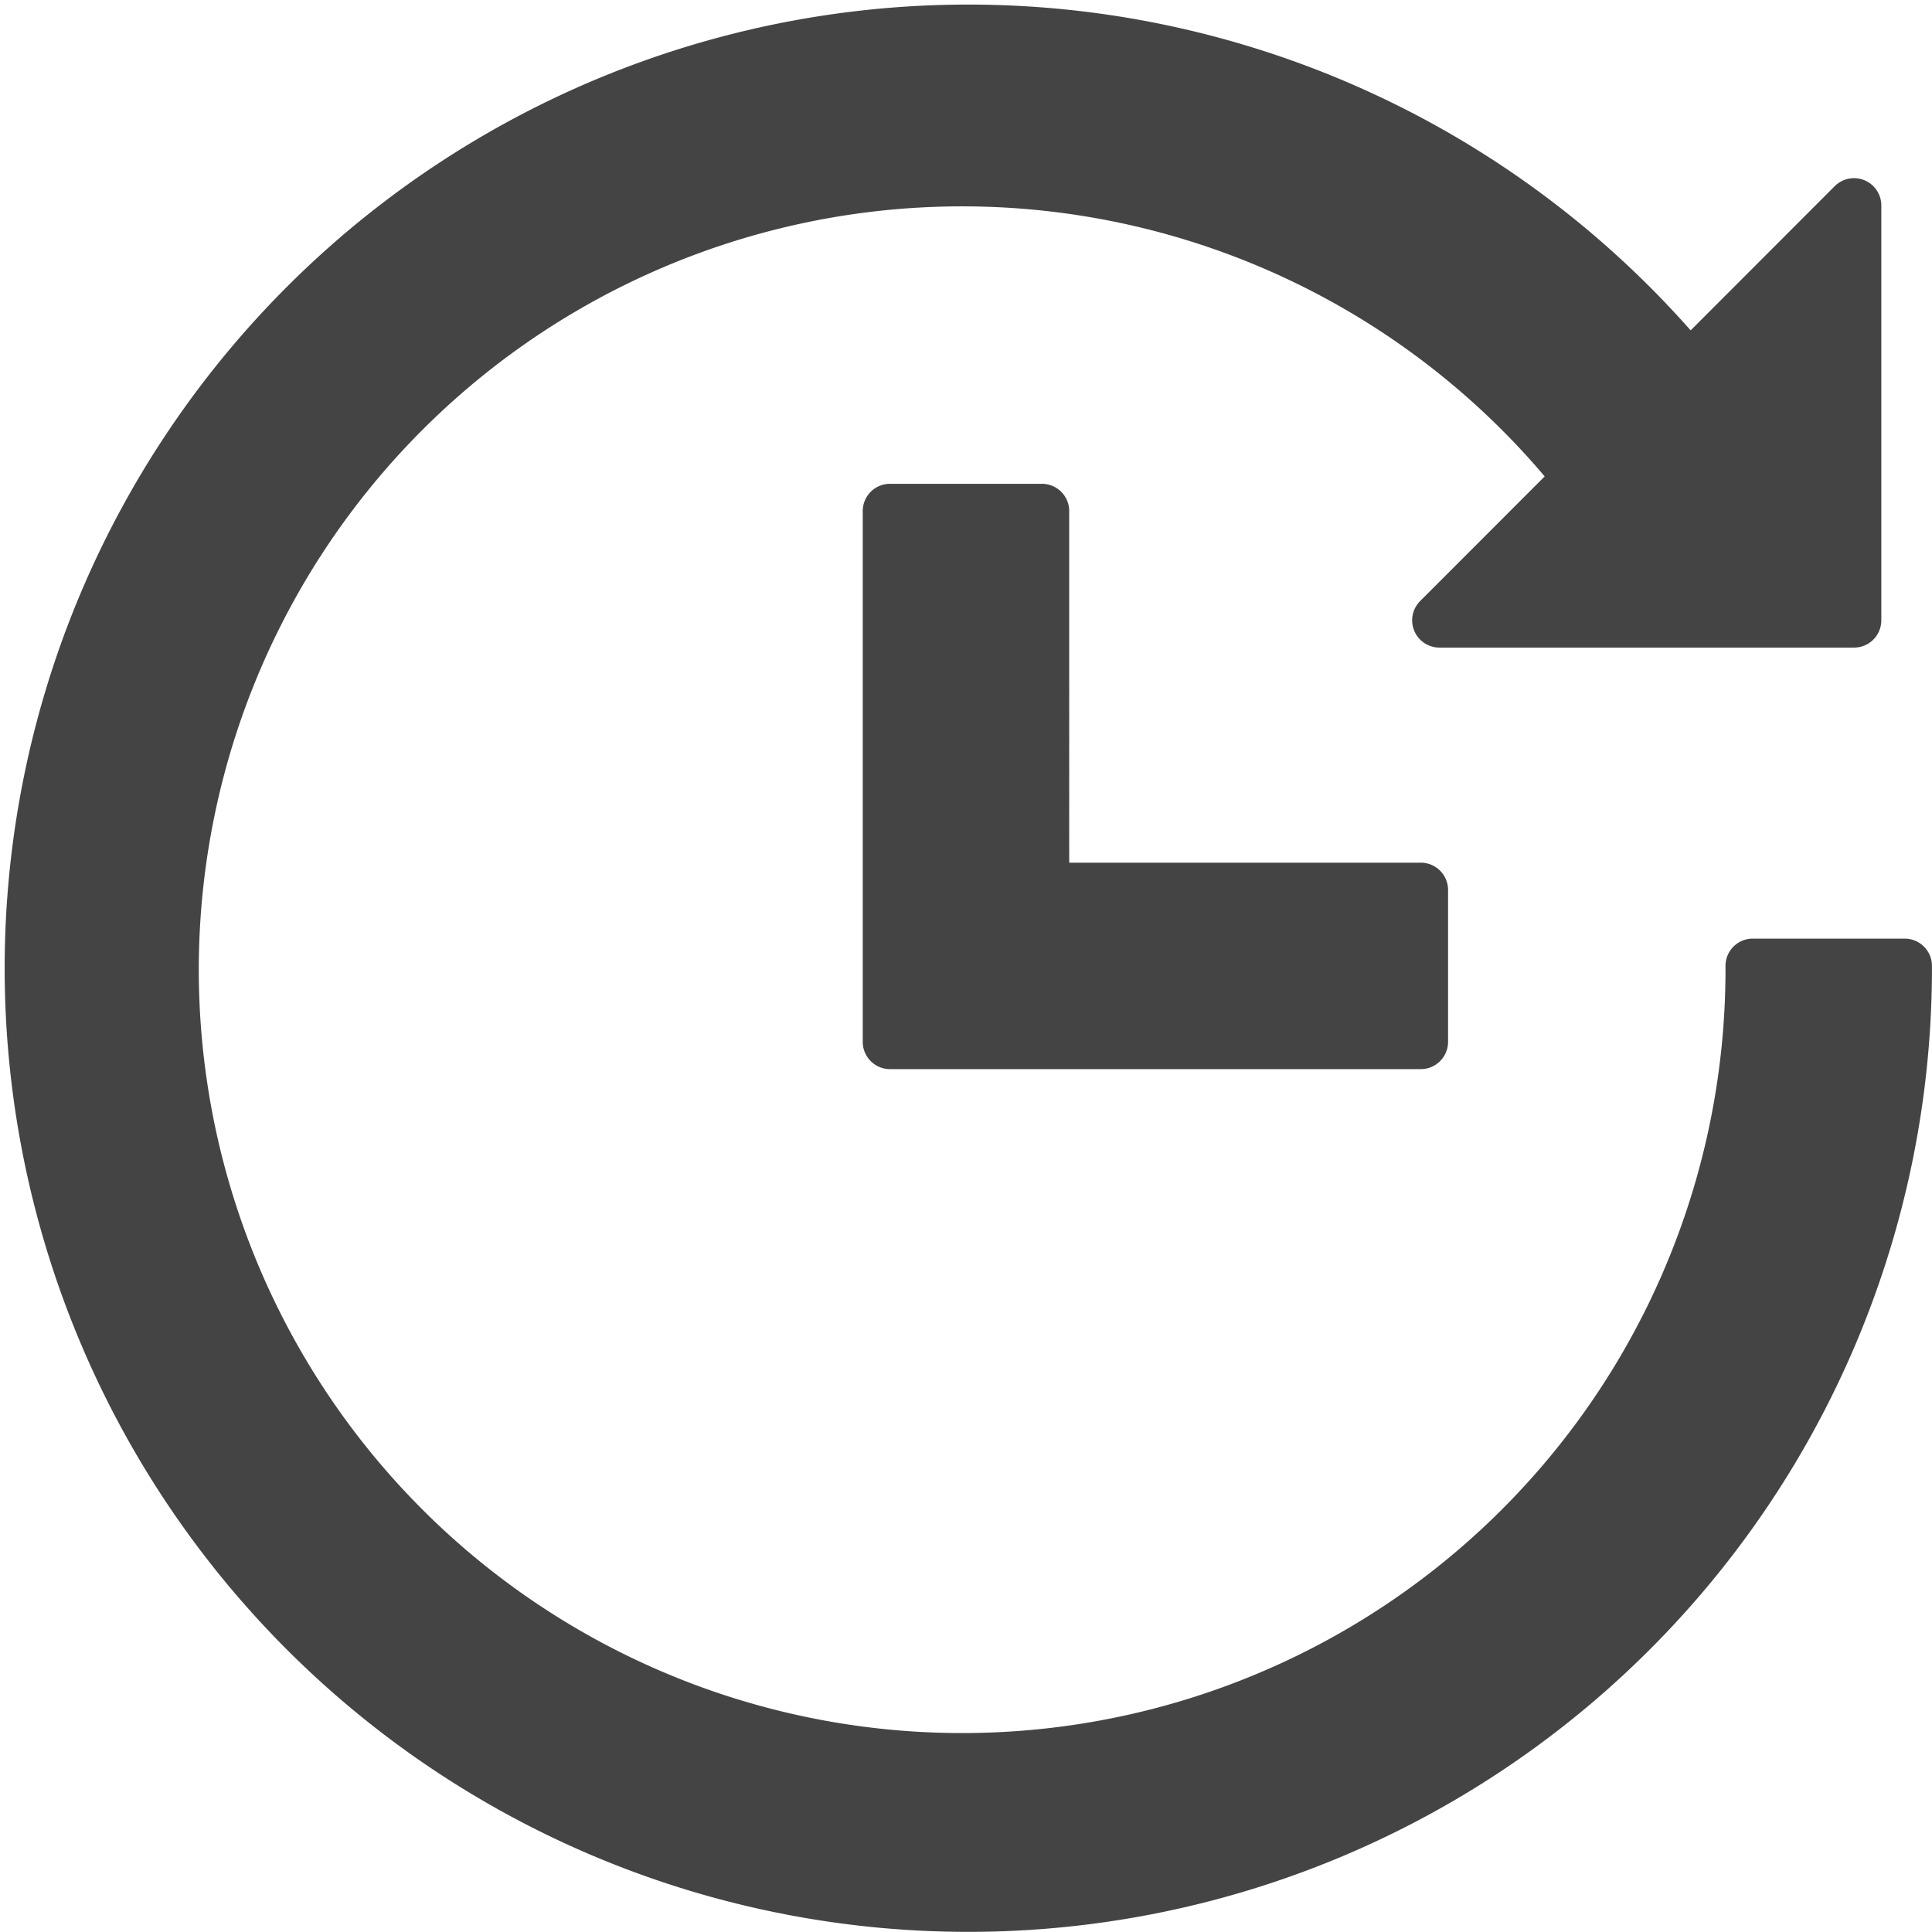<?xml version="1.0" standalone="no"?><!DOCTYPE svg PUBLIC "-//W3C//DTD SVG 1.1//EN" "http://www.w3.org/Graphics/SVG/1.1/DTD/svg11.dtd"><svg t="1722862324524" class="icon" viewBox="0 0 1024 1024" version="1.1" xmlns="http://www.w3.org/2000/svg" p-id="123671" xmlns:xlink="http://www.w3.org/1999/xlink" width="16" height="16"><path d="M1009.504 497.492h-80.492a14.456 14.456 0 0 0-14.468 14.452 404.592 404.592 0 1 1-95.828-259.44l-66 66.056a14.452 14.452 0 0 0 10.22 24.676h219.744a14.456 14.456 0 0 0 14.456-14.456v-219.88a14.464 14.464 0 0 0-24.7-10.22l-76.36 76.424a510.752 510.752 0 1 0 127.9 336.84 14.456 14.456 0 0 0-14.472-14.452zM552.22 256.424h-80.492a14.448 14.448 0 0 0-14.452 14.456v281.32a14.448 14.448 0 0 0 14.452 14.456h281.312a14.46 14.46 0 0 0 14.468-14.456v-80.508a14.472 14.472 0 0 0-14.468-14.456h-186.34V270.88a14.468 14.468 0 0 0-14.48-14.456z" fill="#444444" p-id="123672"></path></svg>
